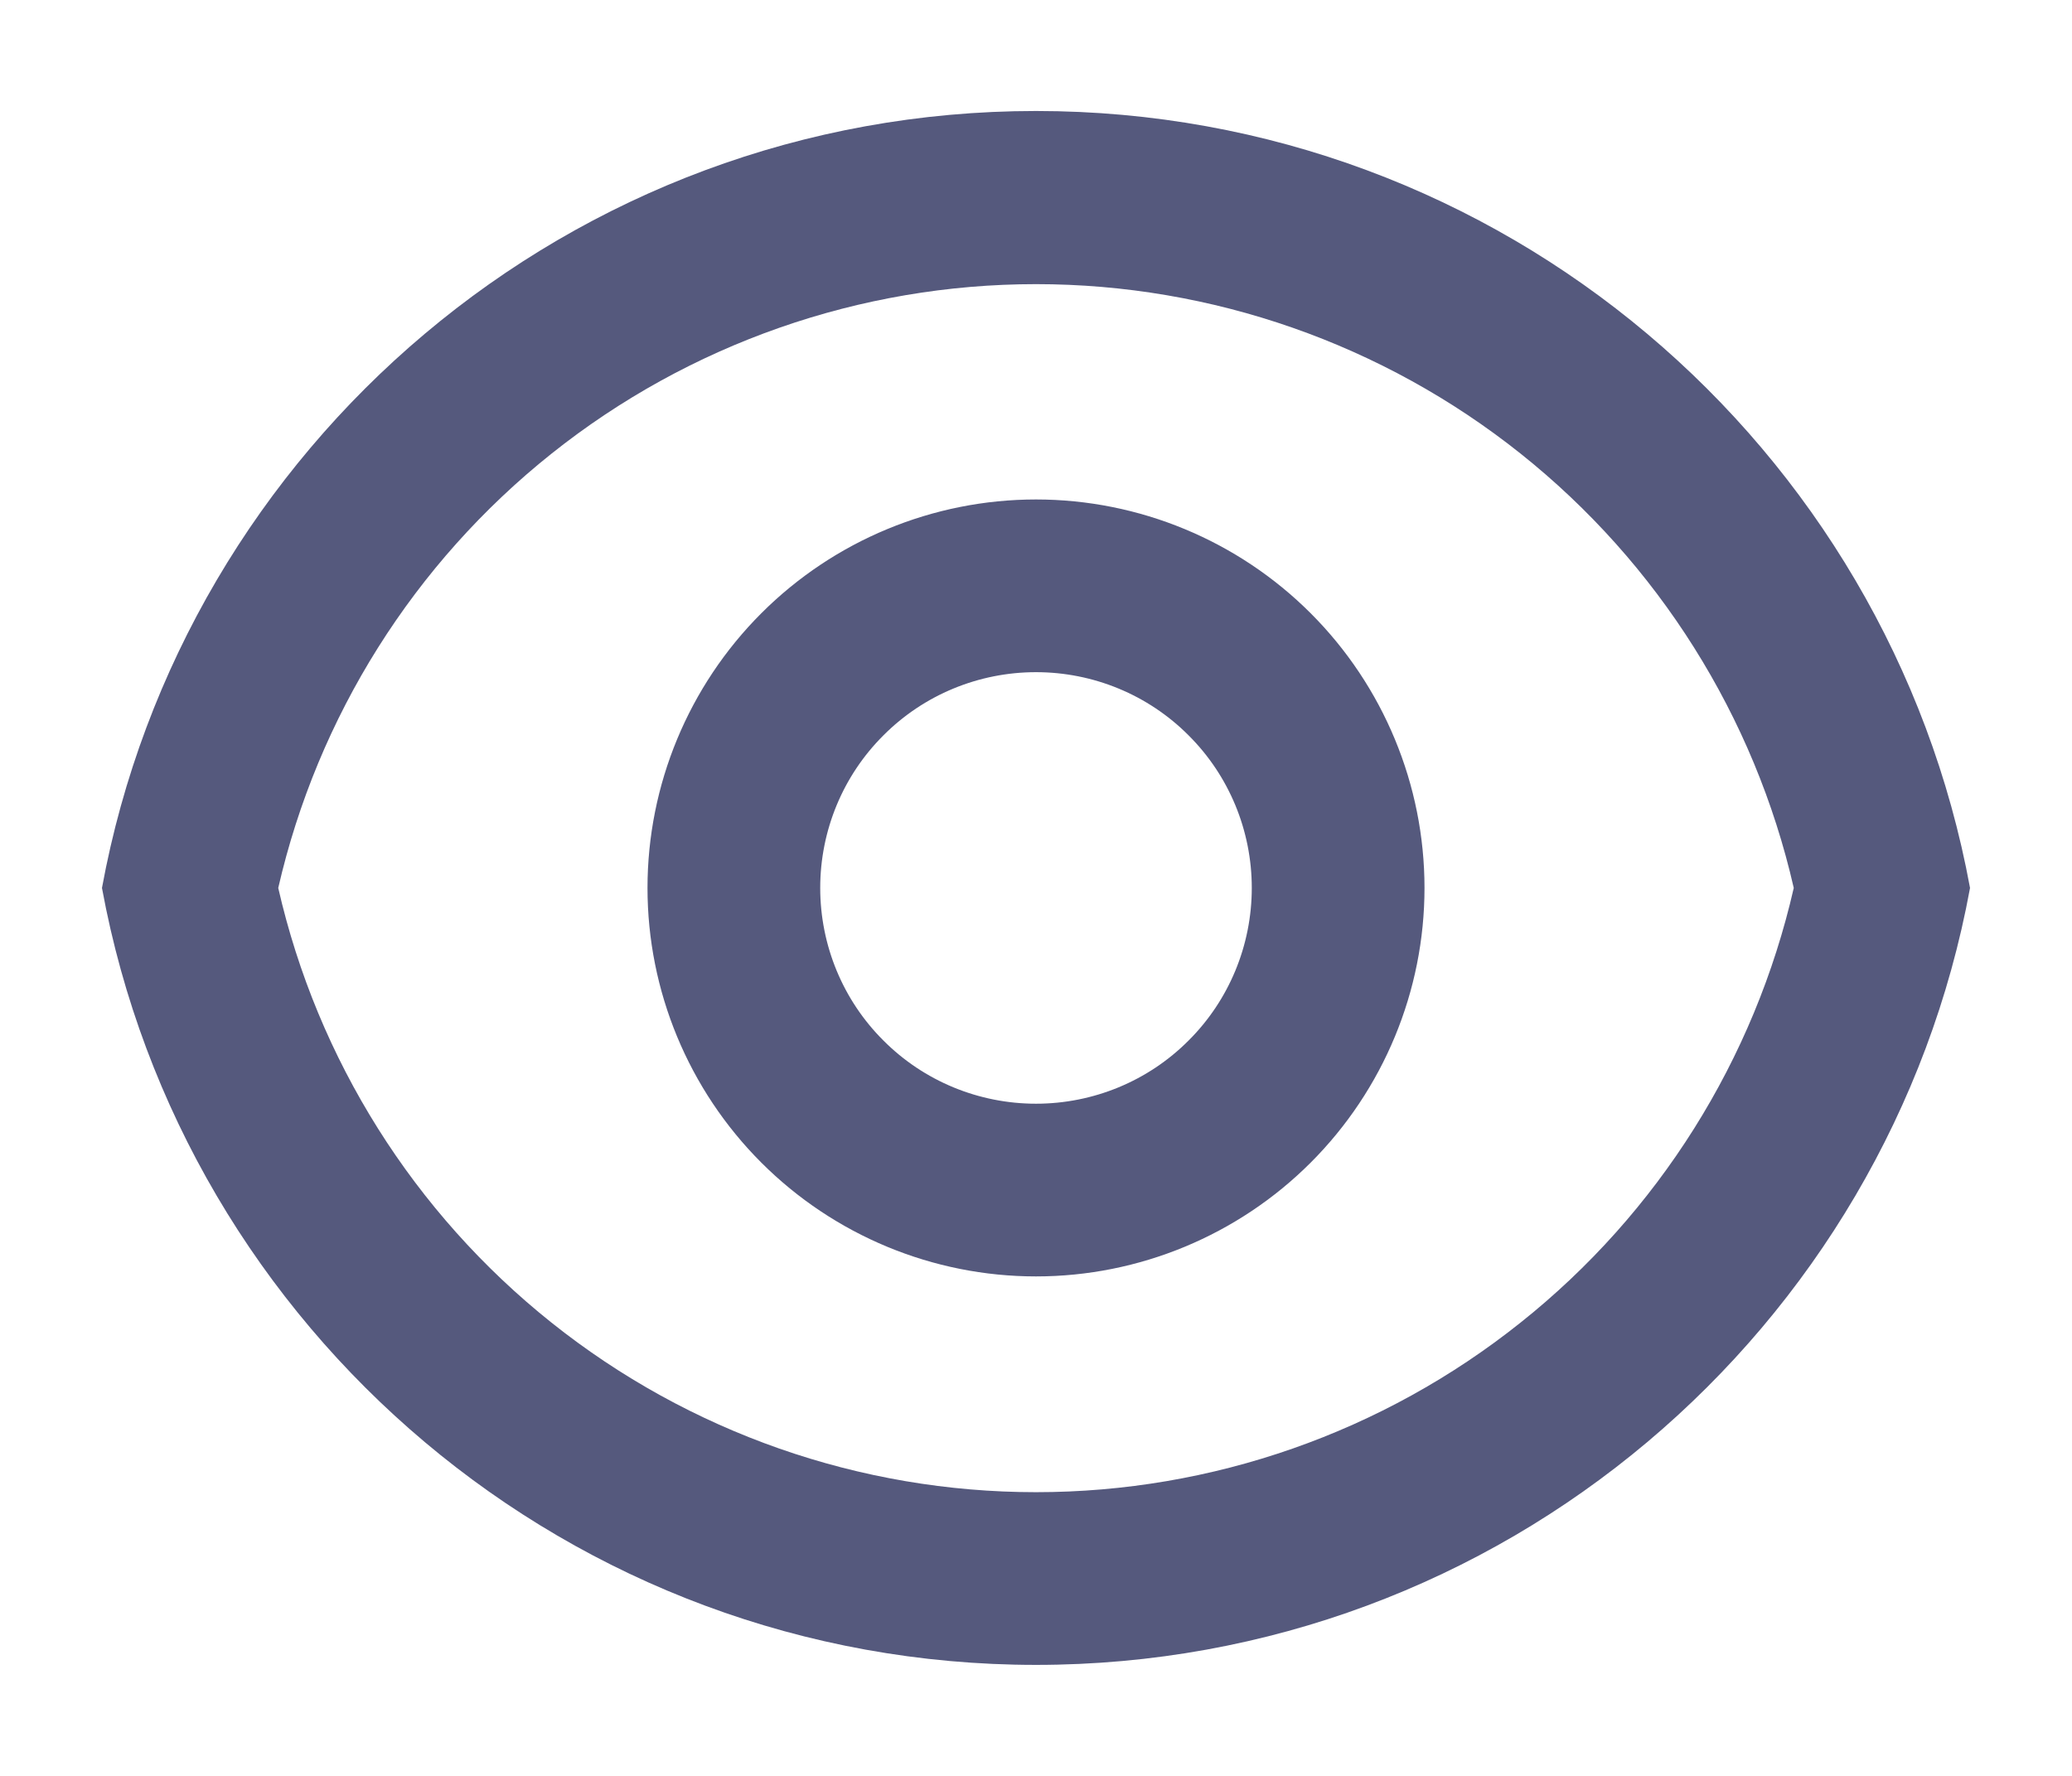 <svg width="14" height="12" viewBox="0 0 14 12" fill="none" xmlns="http://www.w3.org/2000/svg">
<path d="M7 0.75C10.145 0.75 12.762 3.013 13.311 6C12.763 8.987 10.145 11.25 7 11.25C3.855 11.25 1.238 8.987 0.689 6C1.238 3.013 3.855 0.75 7 0.75ZM7 10.083C8.19 10.083 9.344 9.679 10.274 8.937C11.205 8.196 11.855 7.16 12.12 6C11.855 4.841 11.204 3.806 10.274 3.065C9.344 2.324 8.189 1.92 7 1.92C5.811 1.92 4.657 2.324 3.727 3.065C2.797 3.806 2.146 4.841 1.88 6C2.145 7.16 2.796 8.195 3.726 8.937C4.656 9.679 5.81 10.083 7 10.083ZM7 8.625C6.304 8.625 5.636 8.348 5.144 7.856C4.652 7.364 4.375 6.696 4.375 6C4.375 5.304 4.652 4.636 5.144 4.144C5.636 3.652 6.304 3.375 7 3.375C7.696 3.375 8.364 3.652 8.856 4.144C9.348 4.636 9.625 5.304 9.625 6C9.625 6.696 9.348 7.364 8.856 7.856C8.364 8.348 7.696 8.625 7 8.625ZM7 7.458C7.387 7.458 7.758 7.305 8.031 7.031C8.305 6.758 8.458 6.387 8.458 6C8.458 5.613 8.305 5.242 8.031 4.969C7.758 4.695 7.387 4.542 7 4.542C6.613 4.542 6.242 4.695 5.969 4.969C5.695 5.242 5.542 5.613 5.542 6C5.542 6.387 5.695 6.758 5.969 7.031C6.242 7.305 6.613 7.458 7 7.458Z" fill="#55597D"/>
</svg>
